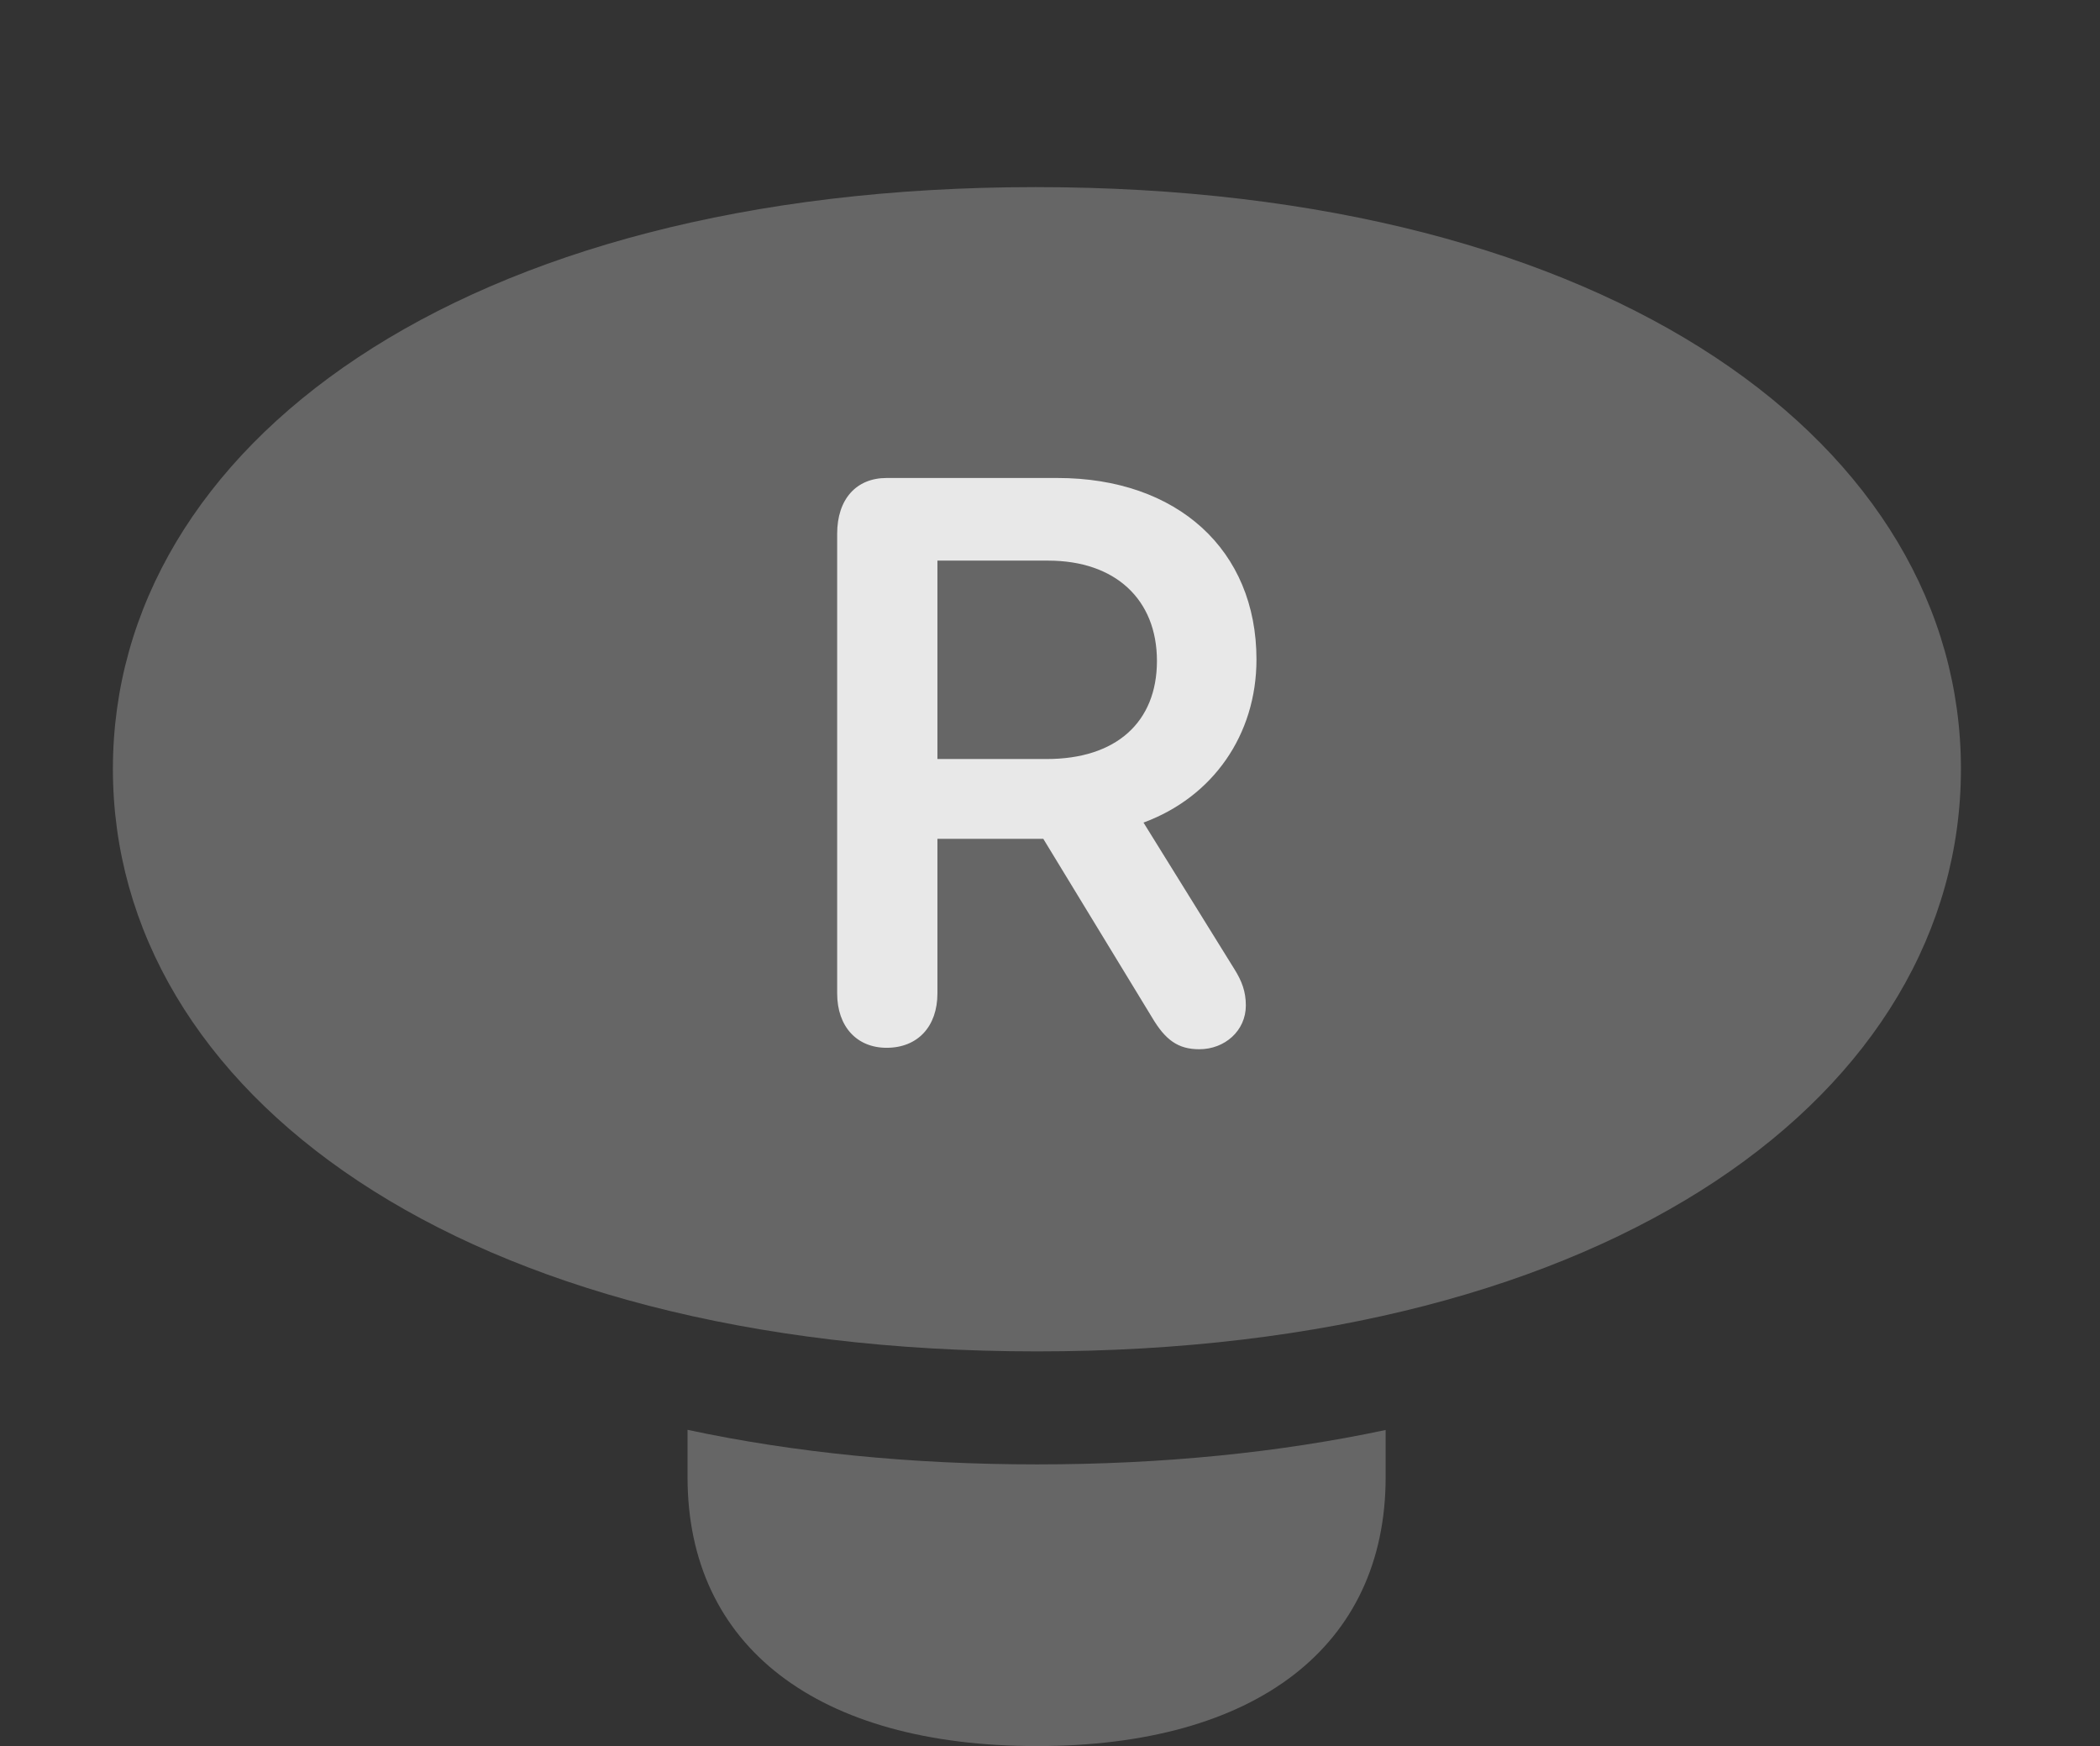 <?xml version="1.0" encoding="UTF-8"?>
<!--Generator: Apple Native CoreSVG 232.5-->
<!DOCTYPE svg
PUBLIC "-//W3C//DTD SVG 1.1//EN"
       "http://www.w3.org/Graphics/SVG/1.1/DTD/svg11.dtd">
<svg version="1.1" xmlns="http://www.w3.org/2000/svg" xmlns:xlink="http://www.w3.org/1999/xlink" width="29.053" height="24.15">
 <rect width="100%" height="100%" fill="#333333" stroke="none"/>
 <g>
  <rect height="24.15" opacity="0" width="29.053" x="0" y="0"/>
  <path d="M14.346 20.254C16.091 20.254 17.707 20.089 19.17 19.778L19.17 20.43C19.17 22.773 17.373 24.15 14.346 24.15C11.309 24.15 9.512 22.773 9.512 20.43L9.512 19.776C10.977 20.089 12.597 20.254 14.346 20.254Z" fill="#ffffff" fill-opacity="0.25"/>
  <path d="M14.346 18.691C22.334 18.691 27.129 15.098 27.129 10.635C27.129 6.182 22.334 2.588 14.326 2.588C6.357 2.588 1.562 6.182 1.562 10.635C1.562 15.098 6.357 18.691 14.346 18.691Z" fill="#ffffff" fill-opacity="0.25"/>
  <path d="M12.266 14.492C11.855 14.492 11.582 14.199 11.582 13.74L11.582 7.383C11.582 6.904 11.846 6.611 12.266 6.611L14.629 6.611C16.289 6.611 17.383 7.607 17.383 9.121C17.383 10.166 16.777 11.025 15.82 11.377L17.08 13.408C17.178 13.565 17.236 13.711 17.236 13.906C17.236 14.258 16.943 14.512 16.592 14.512C16.299 14.512 16.123 14.385 15.938 14.072L14.434 11.602L12.969 11.602L12.969 13.74C12.969 14.199 12.695 14.492 12.266 14.492ZM12.969 10.498L14.482 10.498C15.44 10.498 16.006 9.99 16.006 9.141C16.006 8.291 15.43 7.754 14.502 7.754L12.969 7.754Z" fill="#ffffff" fill-opacity="0.85"/>
 </g>
</svg>
